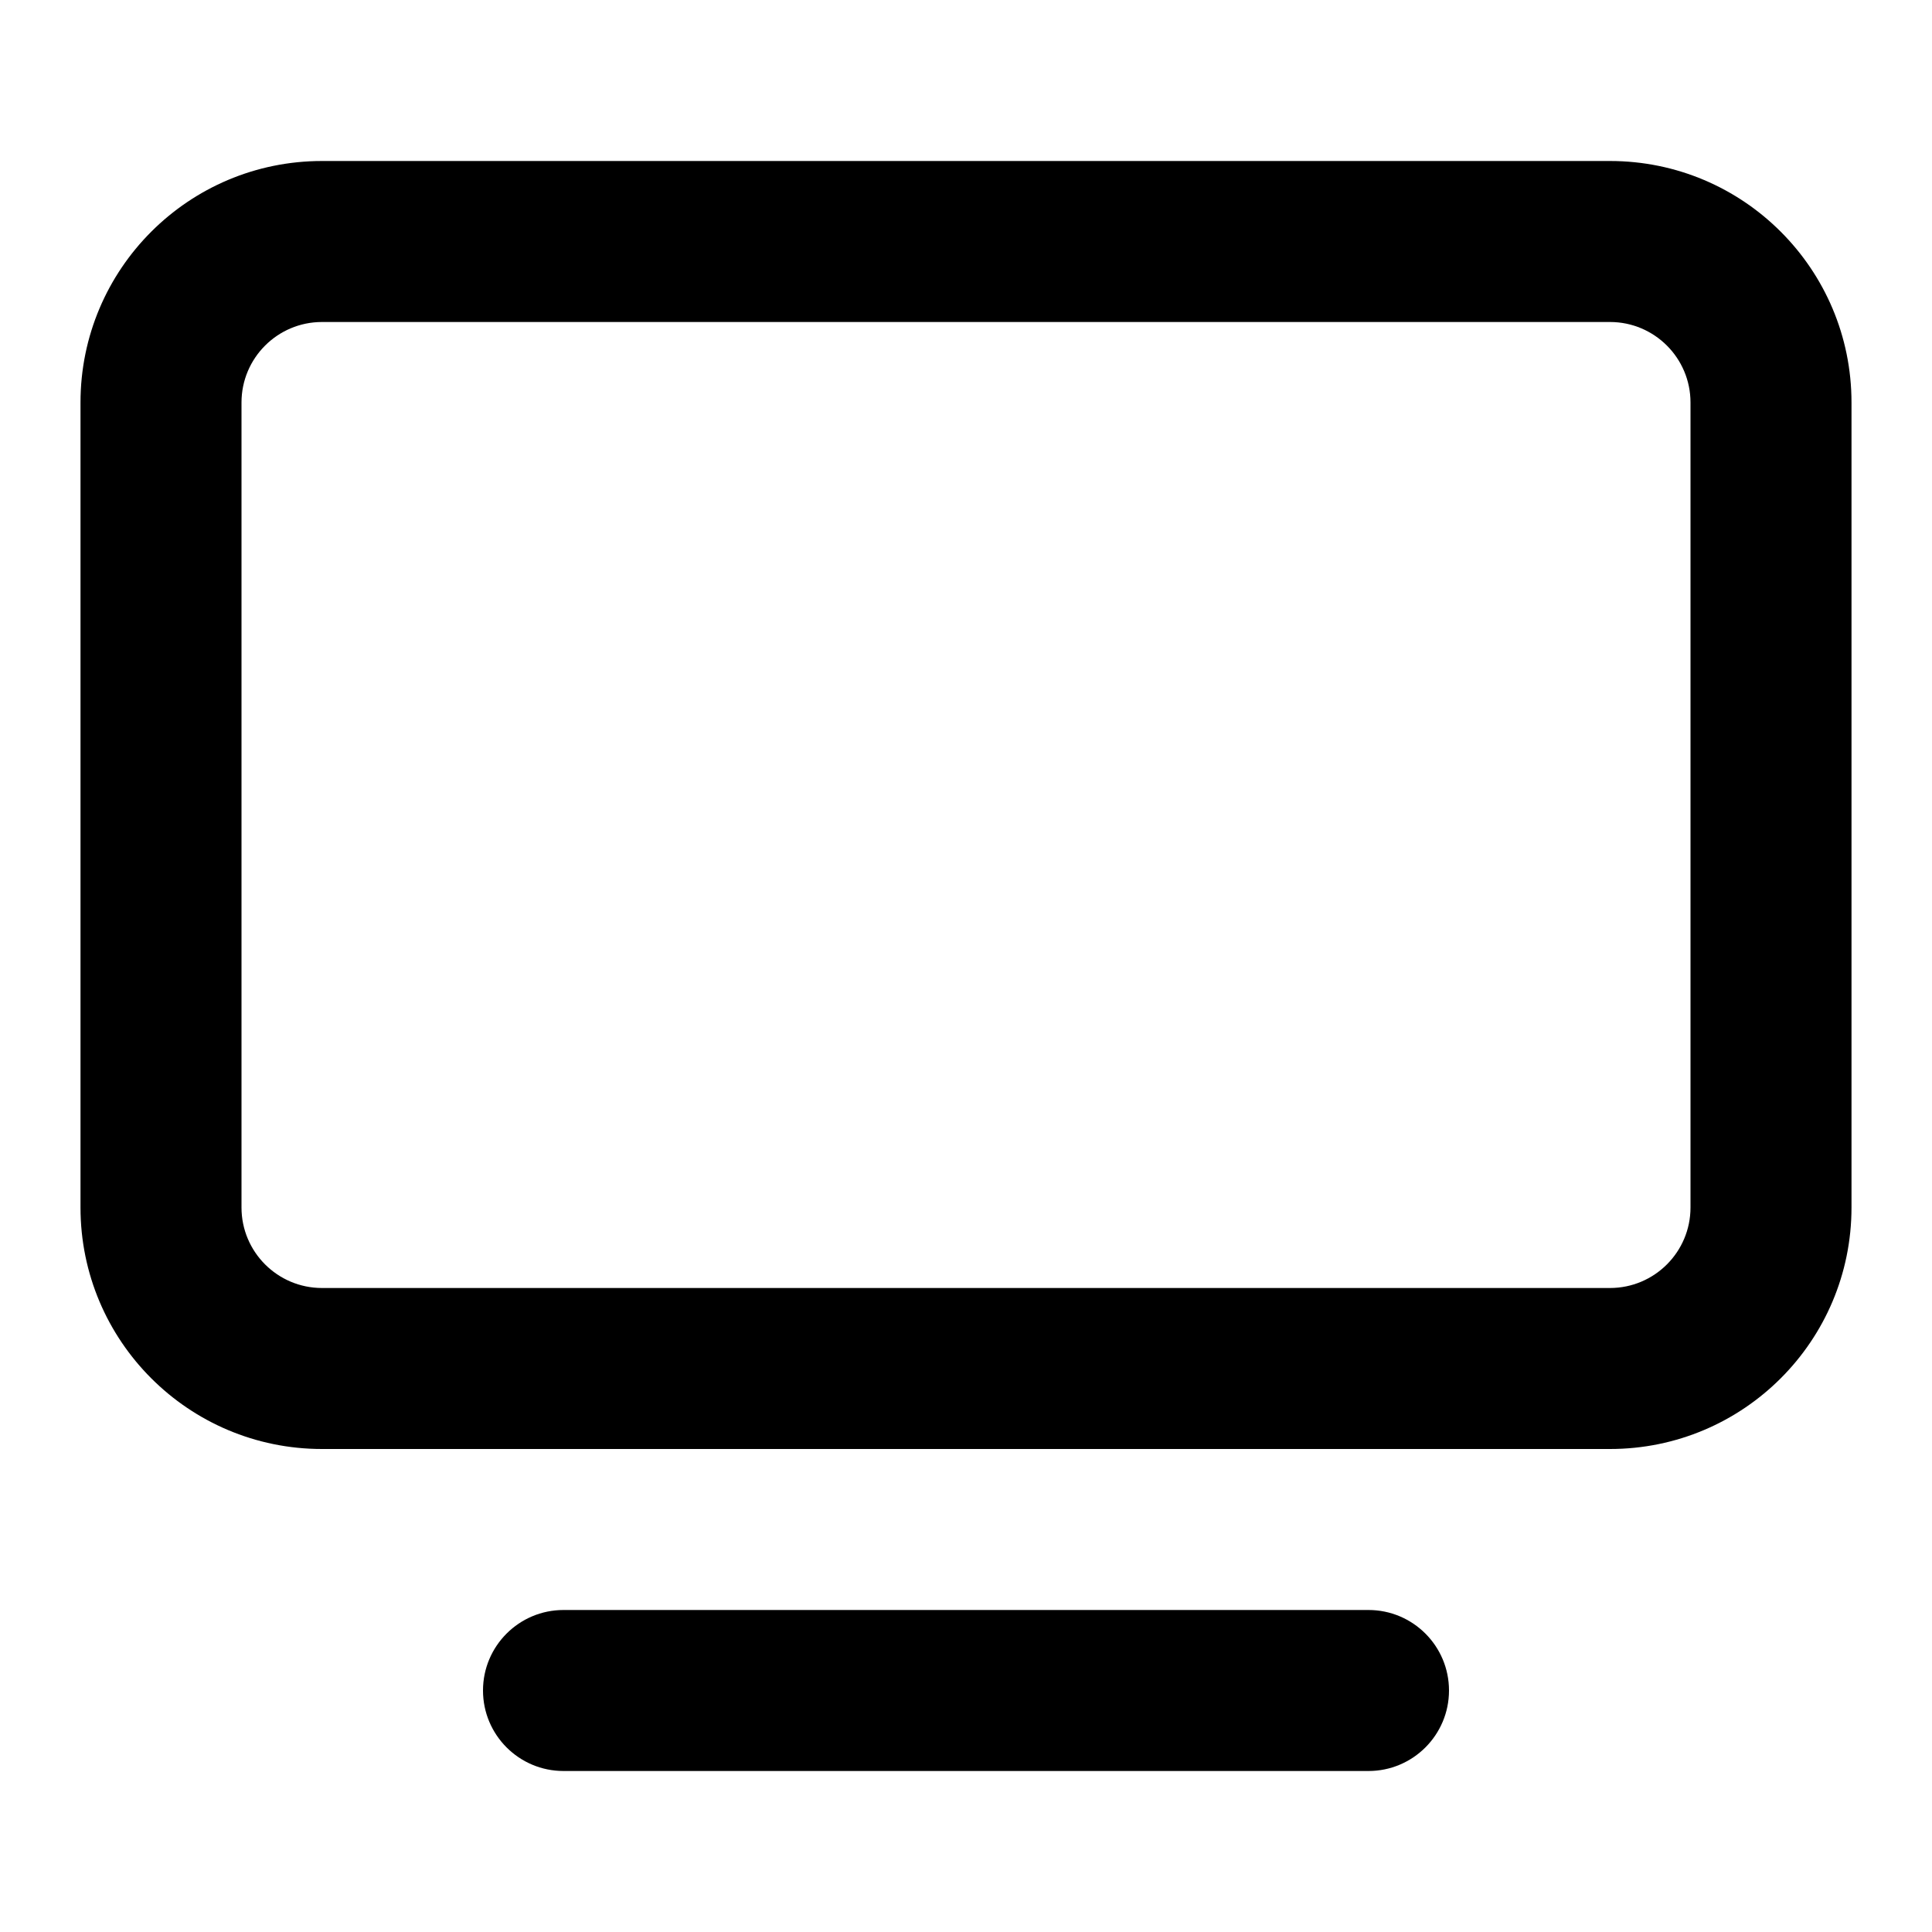 <svg width="24" height="24" viewBox="0 0 24 24" fill="none" xmlns="http://www.w3.org/2000/svg">
<path fill-rule="evenodd" clip-rule="evenodd" d="M6 21C6 20.448 6.448 20 7 20H17C17.552 20 18 20.448 18 21C18 21.552 17.552 22 17 22H7C6.448 22 6 21.552 6 21Z" fill="black"/>
<path fill-rule="evenodd" clip-rule="evenodd" d="M4 4C3.448 4 3 4.448 3 5V15C3 15.552 3.448 16 4 16H20C20.552 16 21 15.552 21 15V5C21 4.448 20.552 4 20 4H4ZM1 5C1 3.343 2.343 2 4 2H20C21.657 2 23 3.343 23 5V15C23 16.657 21.657 18 20 18H4C2.343 18 1 16.657 1 15V5Z" fill="black"/>
</svg>
